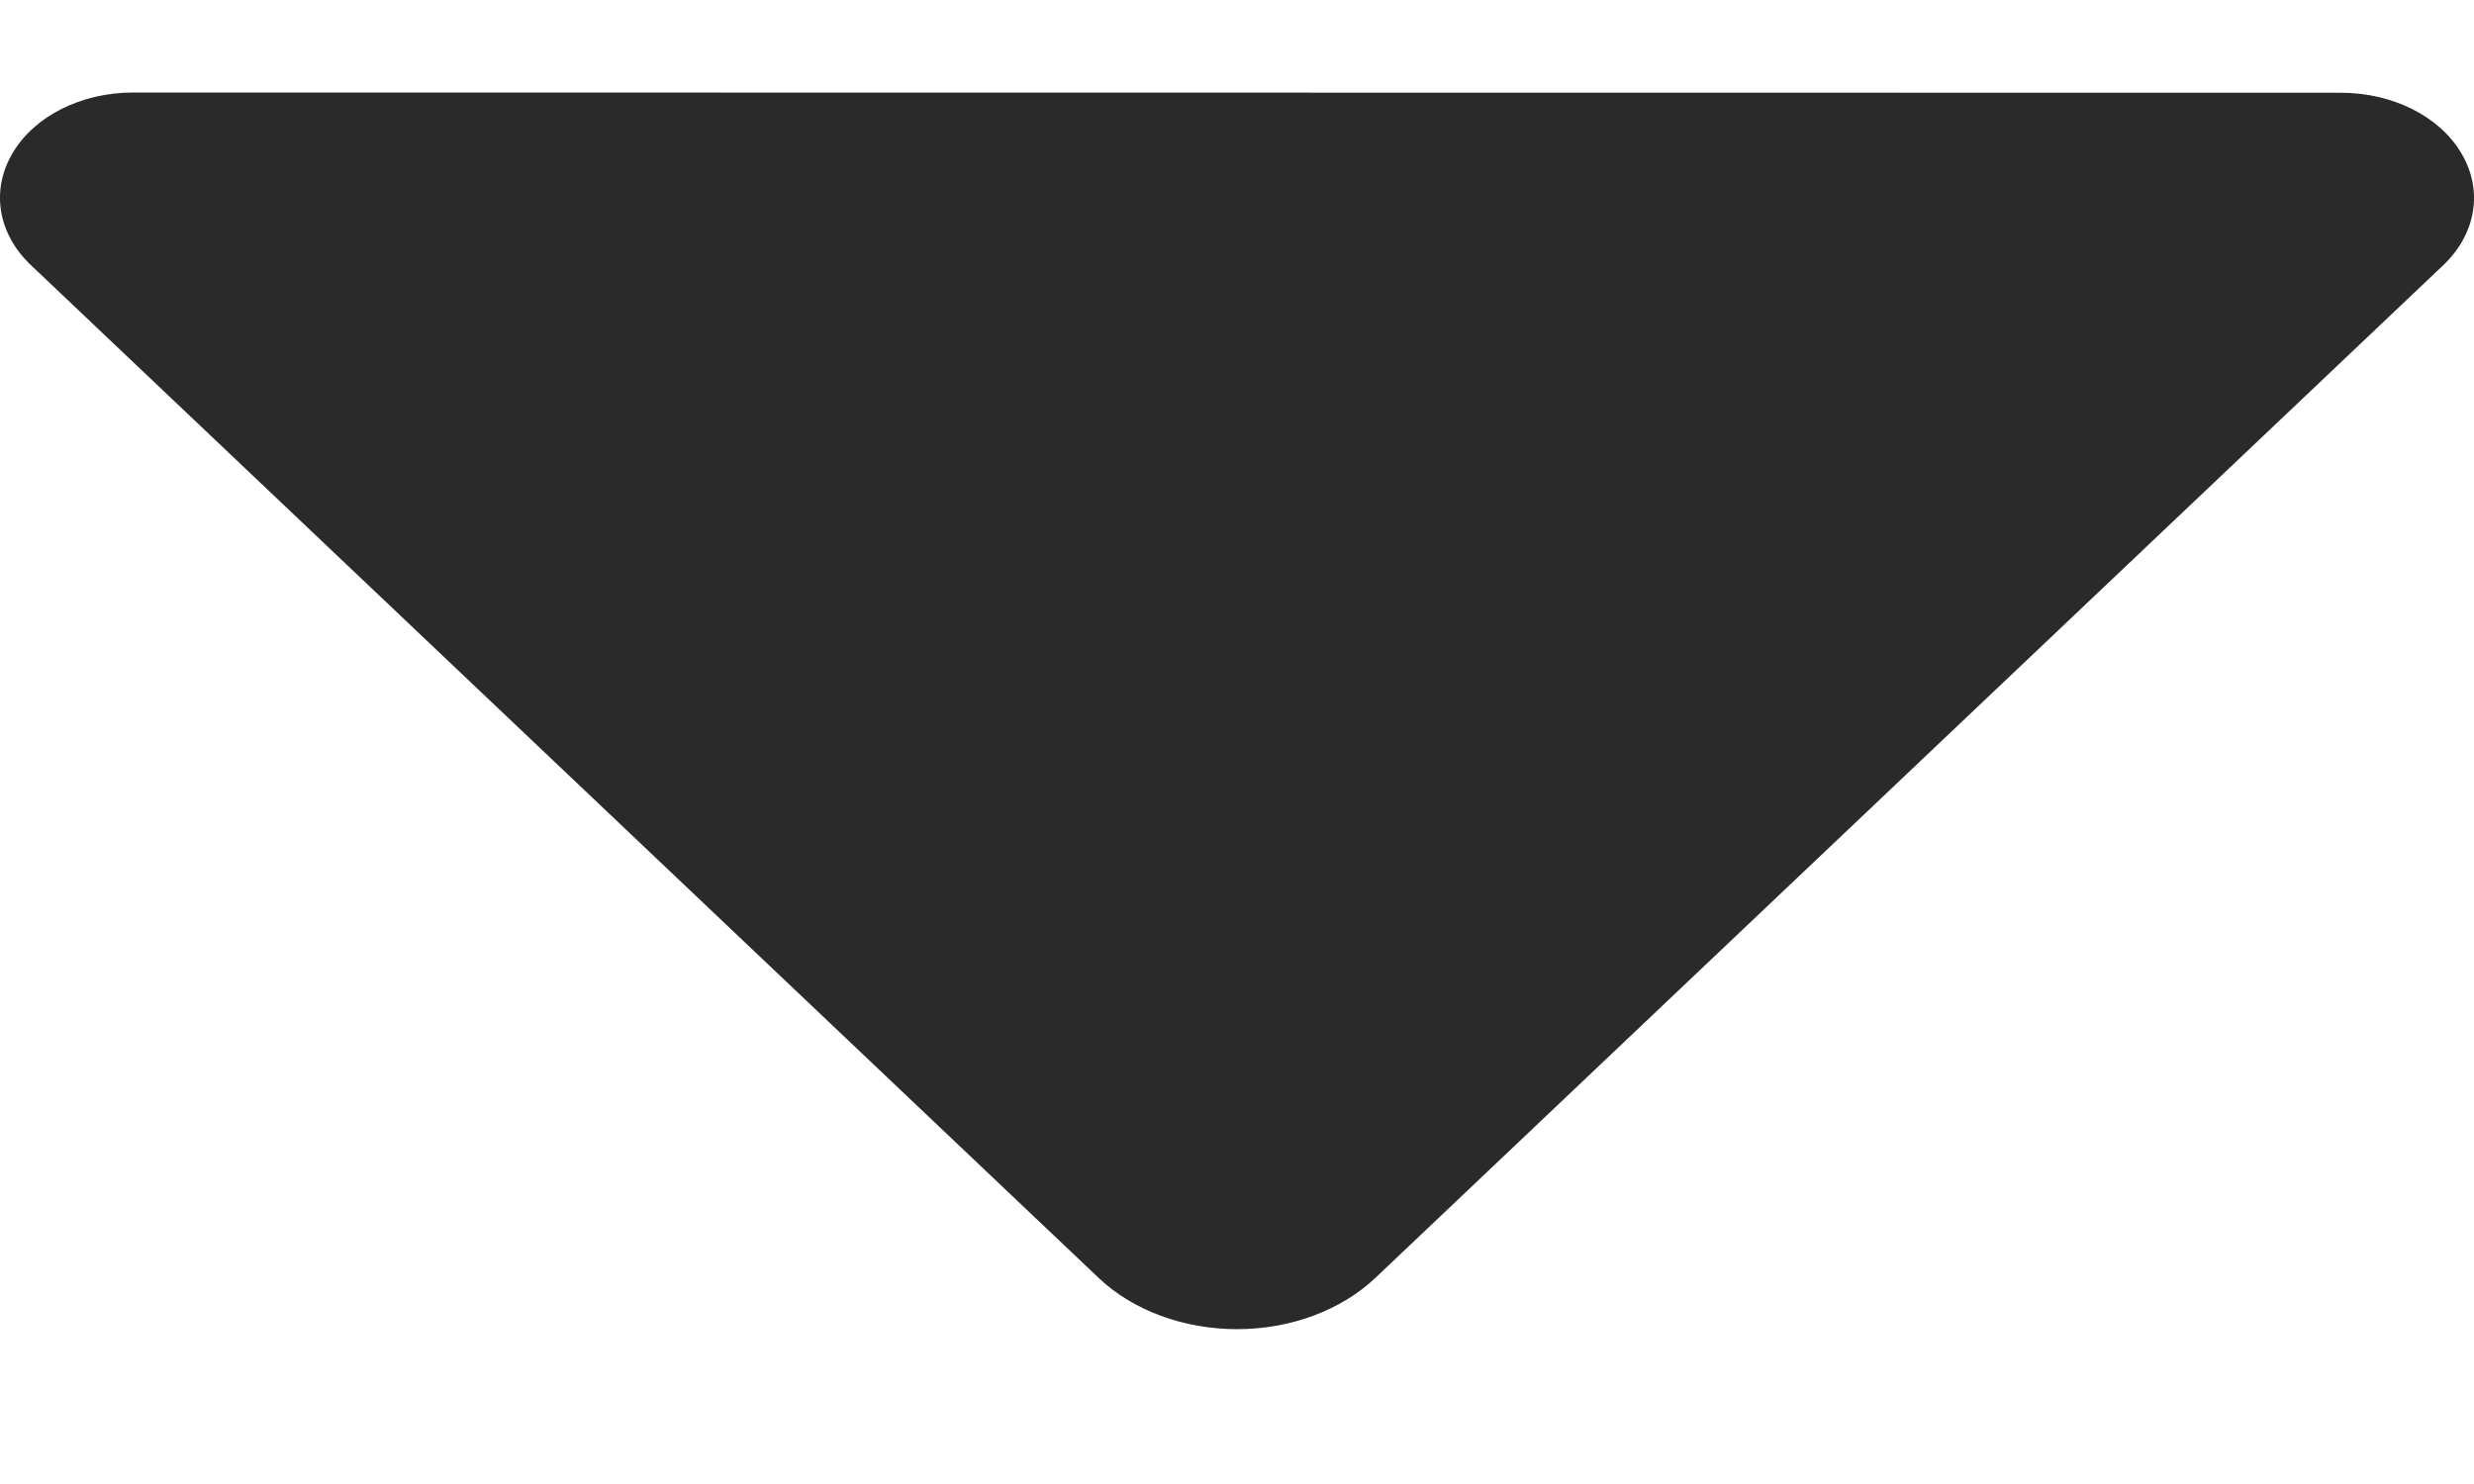 <svg width="10" height="6" viewBox="0 0 10 6" fill="none" xmlns="http://www.w3.org/2000/svg">
<path fill-rule="evenodd" clip-rule="evenodd" d="M5.559 5.167C5.42 5.298 5.216 5.374 5 5.374C4.784 5.374 4.579 5.298 4.441 5.167L0.125 1.072C-0.009 0.945 -0.038 0.769 0.051 0.619C0.139 0.469 0.329 0.374 0.538 0.374L9.462 0.375C9.671 0.375 9.861 0.47 9.949 0.62C10.038 0.769 10.009 0.946 9.875 1.073L5.559 5.167Z" fill="#2A2A2A"/>
</svg>
